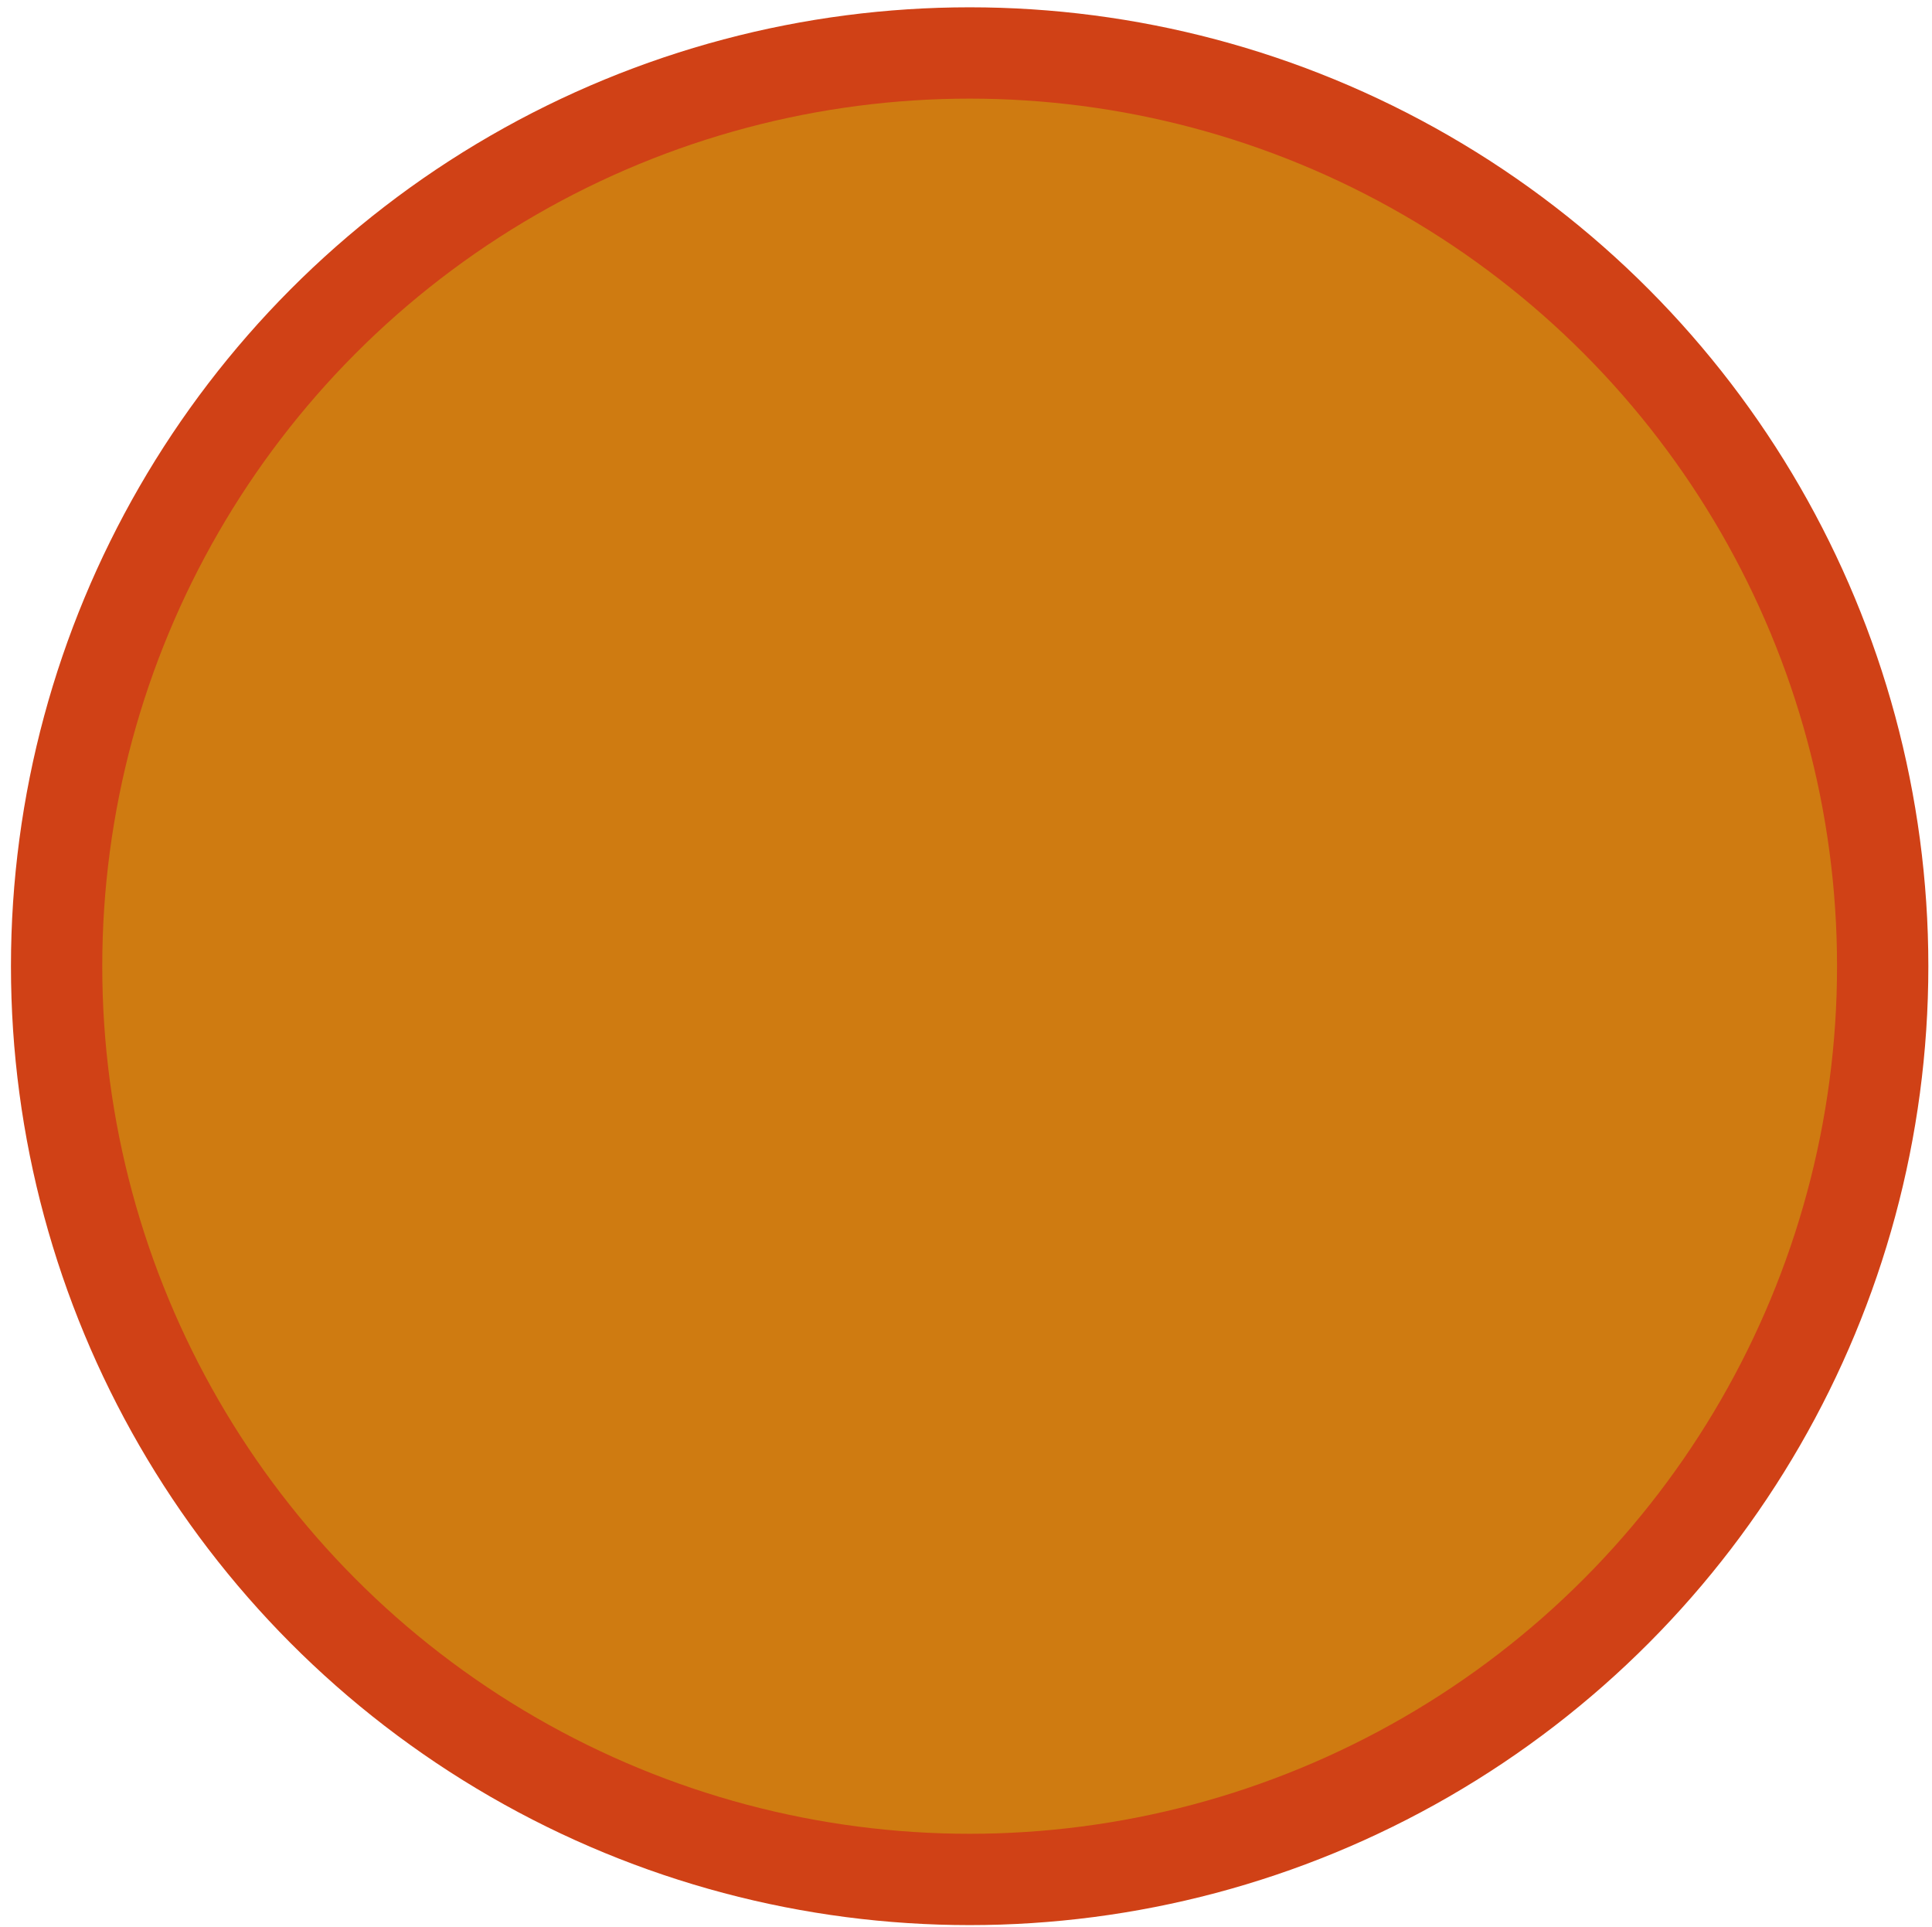 <?xml version="1.0" encoding="utf-8"?>
<!-- Generator: Adobe Illustrator 22.0.0, SVG Export Plug-In . SVG Version: 6.00 Build 0)  -->
<svg version="1.1" id="Layer_1" xmlns="http://www.w3.org/2000/svg" xmlns:xlink="http://www.w3.org/1999/xlink" x="0px" y="0px"
	 viewBox="0 0 105.8 105.5" style="enable-background:new 0 0 105.8 105.5;" xml:space="preserve">
<style type="text/css">
	.st0{fill:#CF7B11;stroke:#D04116;stroke-width:5;stroke-miterlimit:10;}
</style>
<circle class="st0" cx="53.1" cy="52.9" r="50"/>
</svg>
